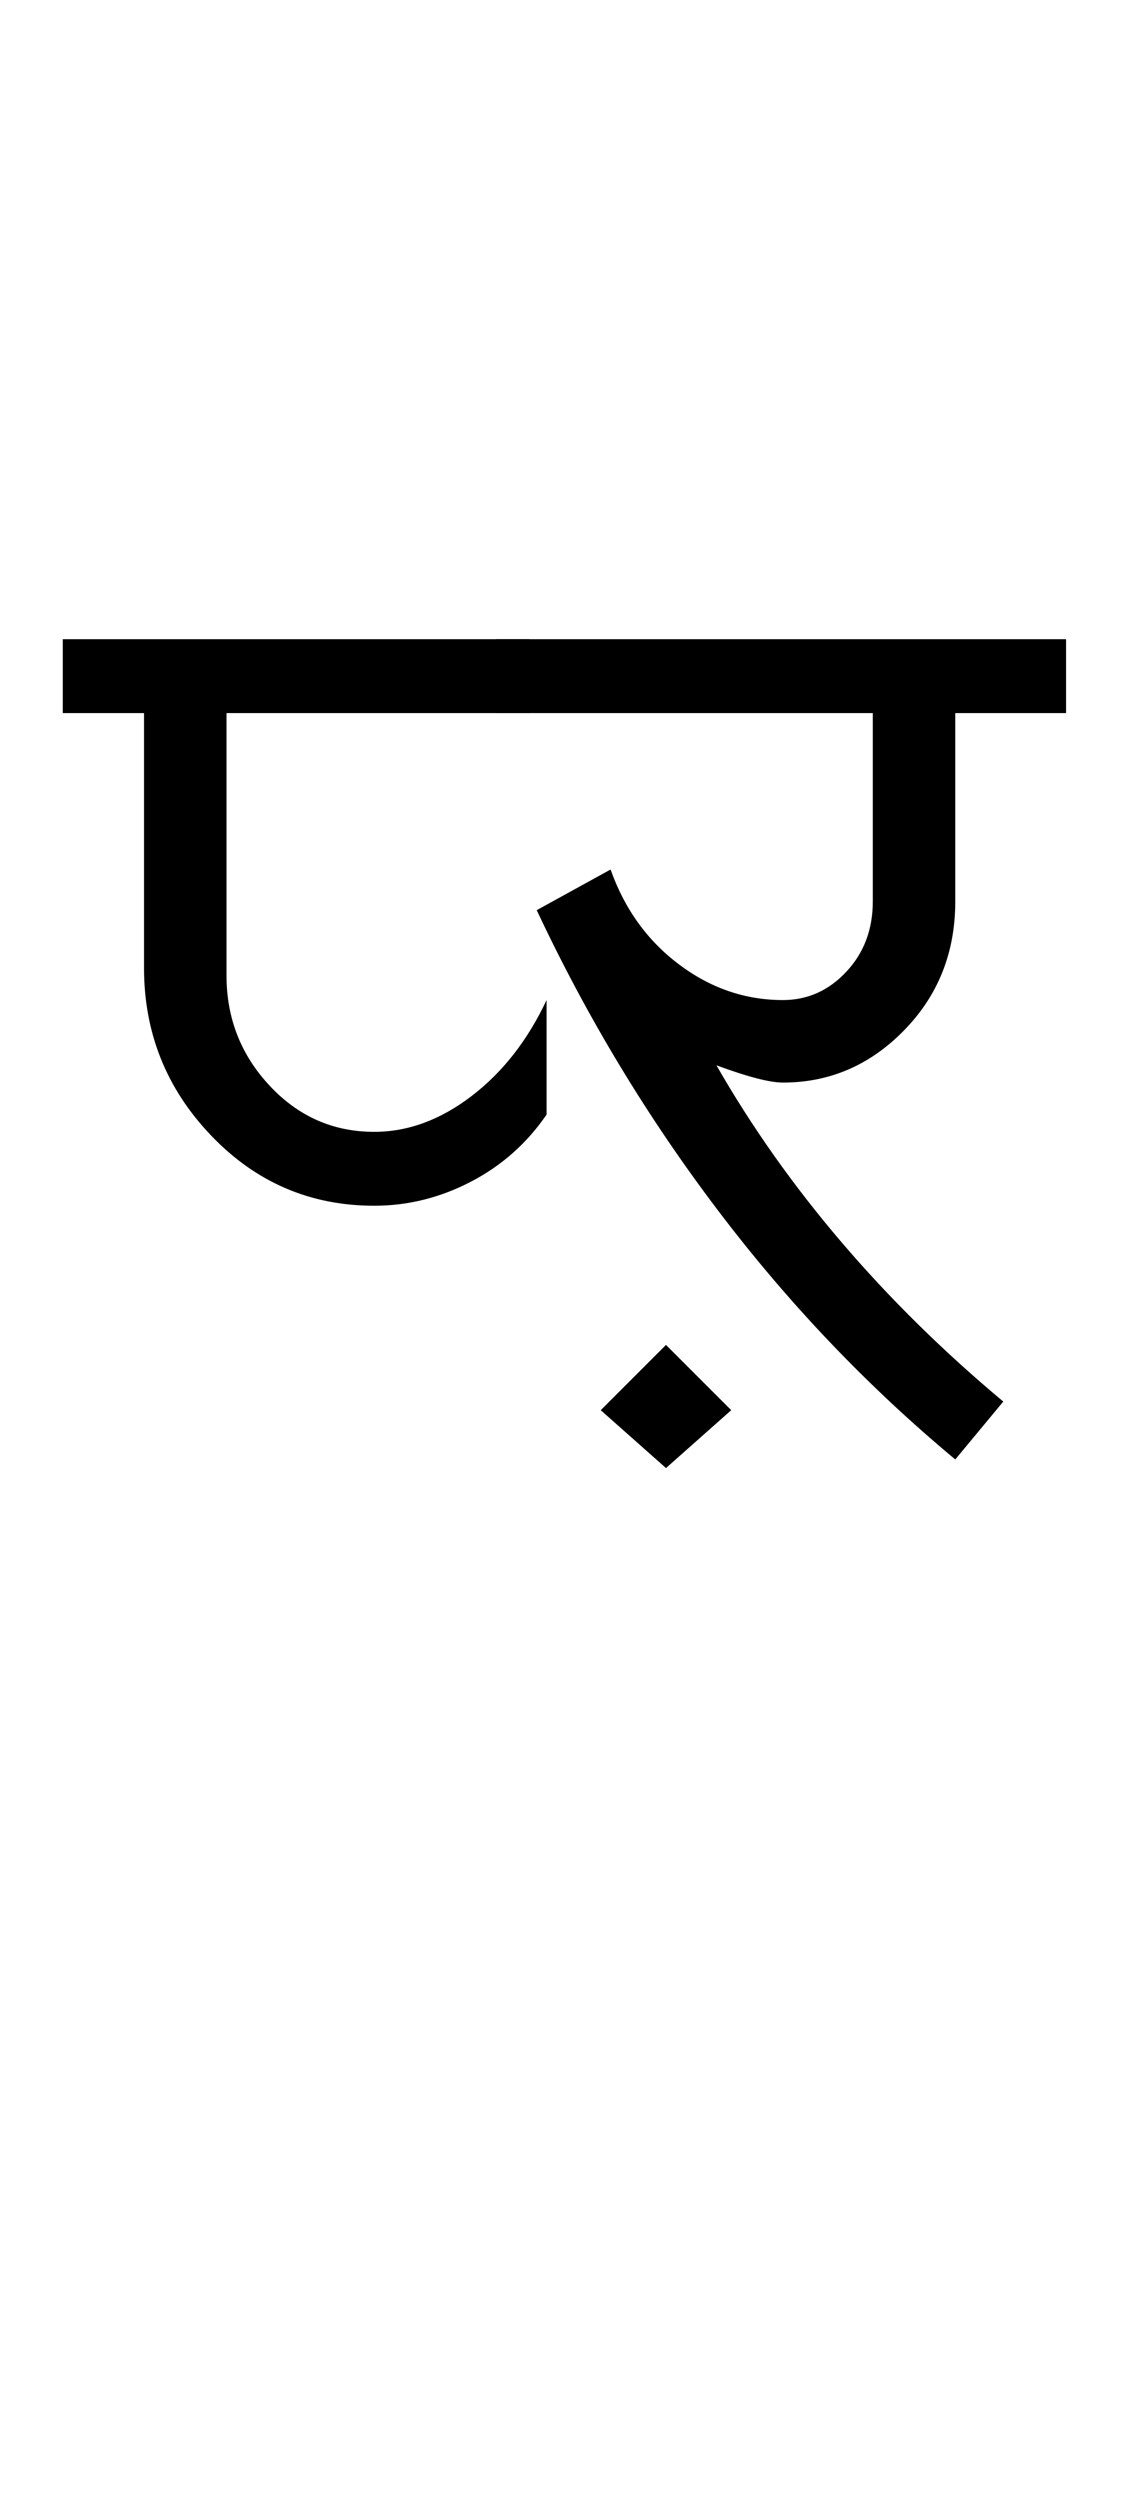 <?xml version="1.0" encoding="UTF-8"?>
<svg xmlns="http://www.w3.org/2000/svg" xmlns:xlink="http://www.w3.org/1999/xlink" width="230.5pt" height="507.5pt" viewBox="0 0 230.5 507.5" version="1.1">
<defs>
<g>
<symbol overflow="visible" id="glyph0-0">
<path style="stroke:none;" d="M 50 -16.75 L 216.5 -16.75 L 216.5 -216.5 L 50 -216.5 Z M 33.25 0 L 33.25 -233 L 233 -233 L 233 0 Z M 33.25 0 "/>
</symbol>
<symbol overflow="visible" id="glyph0-1">
<path style="stroke:none;" d="M -3.25 -151.5 L -3.25 -166.5 L 91.5 -166.5 L 91.5 -151.5 L 30 -151.5 L 30 -98.25 C 30 -89.582 32.914 -82.125 38.75 -75.875 C 44.582 -69.625 51.664 -66.5 60 -66.5 C 66.832 -66.5 73.414 -68.914 79.75 -73.75 C 86.082 -78.582 91.164 -85.082 95 -93.25 L 95 -70 C 91 -64.164 85.875 -59.625 79.625 -56.375 C 73.375 -53.125 66.832 -51.5 60 -51.5 C 47 -51.5 35.957 -56.25 26.875 -65.75 C 17.789 -75.25 13.25 -86.582 13.25 -99.75 L 13.25 -151.5 Z M -3.25 -151.5 "/>
</symbol>
<symbol overflow="visible" id="glyph0-2">
<path style="stroke:none;" d="M 31.25 1.75 L 18 -10 L 31.25 -23.25 L 44.5 -10 Z M -3.25 -151.5 L -3.25 -166.5 L 112.5 -166.5 L 112.5 -151.5 L 90 -151.5 L 90 -113.25 C 90 -102.914 86.539 -94.207 79.625 -87.125 C 72.707 -80.039 64.5 -76.5 55 -76.5 C 53.664 -76.5 51.875 -76.789 49.625 -77.375 C 47.375 -77.957 44.664 -78.832 41.5 -80 C 48.664 -67.5 57.125 -55.539 66.875 -44.125 C 76.625 -32.707 87.582 -21.914 99.75 -11.75 L 90 0 C 72.164 -14.832 56.082 -31.707 41.75 -50.625 C 27.414 -69.539 15.164 -89.832 5 -111.5 L 20 -119.75 C 22.832 -111.75 27.457 -105.332 33.875 -100.5 C 40.289 -95.664 47.332 -93.25 55 -93.25 C 60 -93.25 64.289 -95.164 67.875 -99 C 71.457 -102.832 73.25 -107.582 73.25 -113.25 L 73.25 -151.5 Z M -3.25 -151.5 "/>
</symbol>
</g>
</defs>
<g id="surface1">
<rect x="0" y="0" width="230.5" height="507.5" style="fill:rgb(100%,100%,100%);fill-opacity:1;stroke:none;"/>
<g style="fill:rgb(0%,0%,0%);fill-opacity:1;">
  <use xlink:href="#glyph0-1" x="16" y="296.25"/>
  <use xlink:href="#glyph0-2" x="104" y="296.25"/>
</g>
</g>
</svg>
